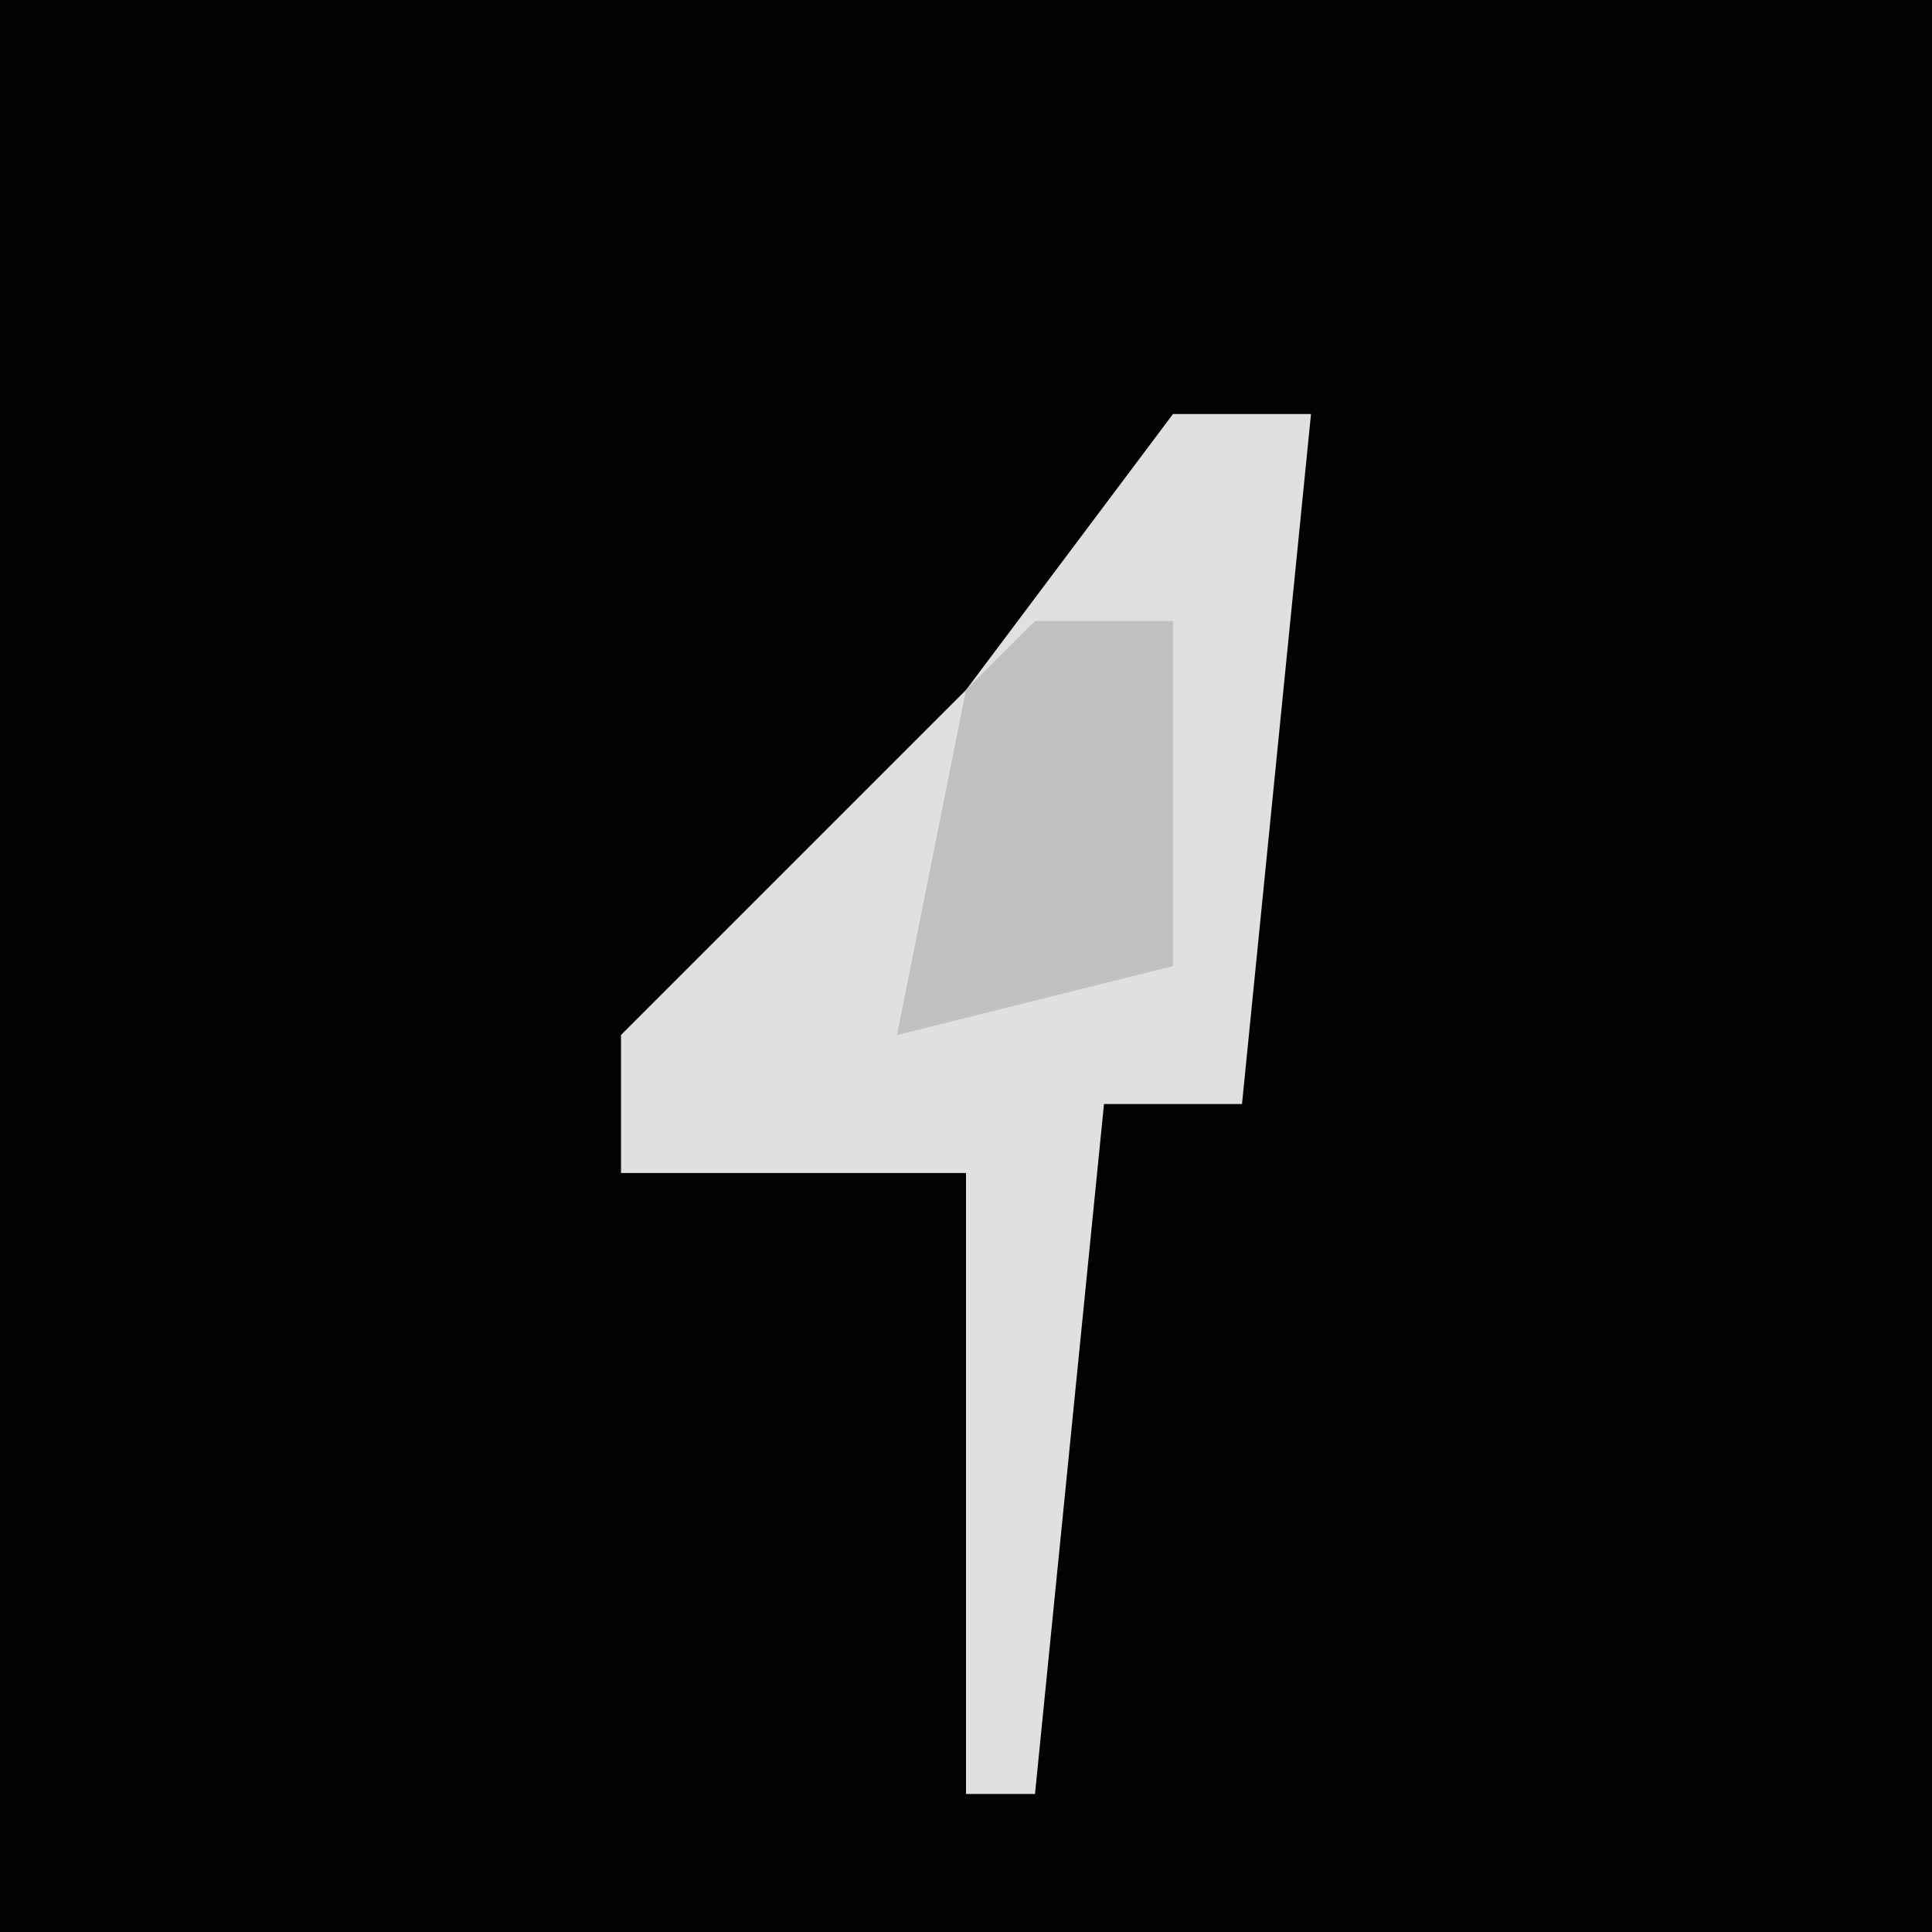 <?xml version="1.0" encoding="UTF-8"?>
<svg version="1.1" xmlns="http://www.w3.org/2000/svg" width="28" height="28">
<path d="M0,0 L28,0 L28,28 L0,28 Z " fill="#020202" transform="translate(0,0)"/>
<path d="M0,0 L2,0 L1,10 L-1,10 L-2,20 L-3,20 L-3,11 L-8,11 L-8,9 L-3,4 Z " fill="#E0E0E0" transform="translate(17,6)"/>
<path d="M0,0 L2,0 L2,5 L-2,6 L-1,1 Z " fill="#C0C0C0" transform="translate(15,9)"/>
</svg>

